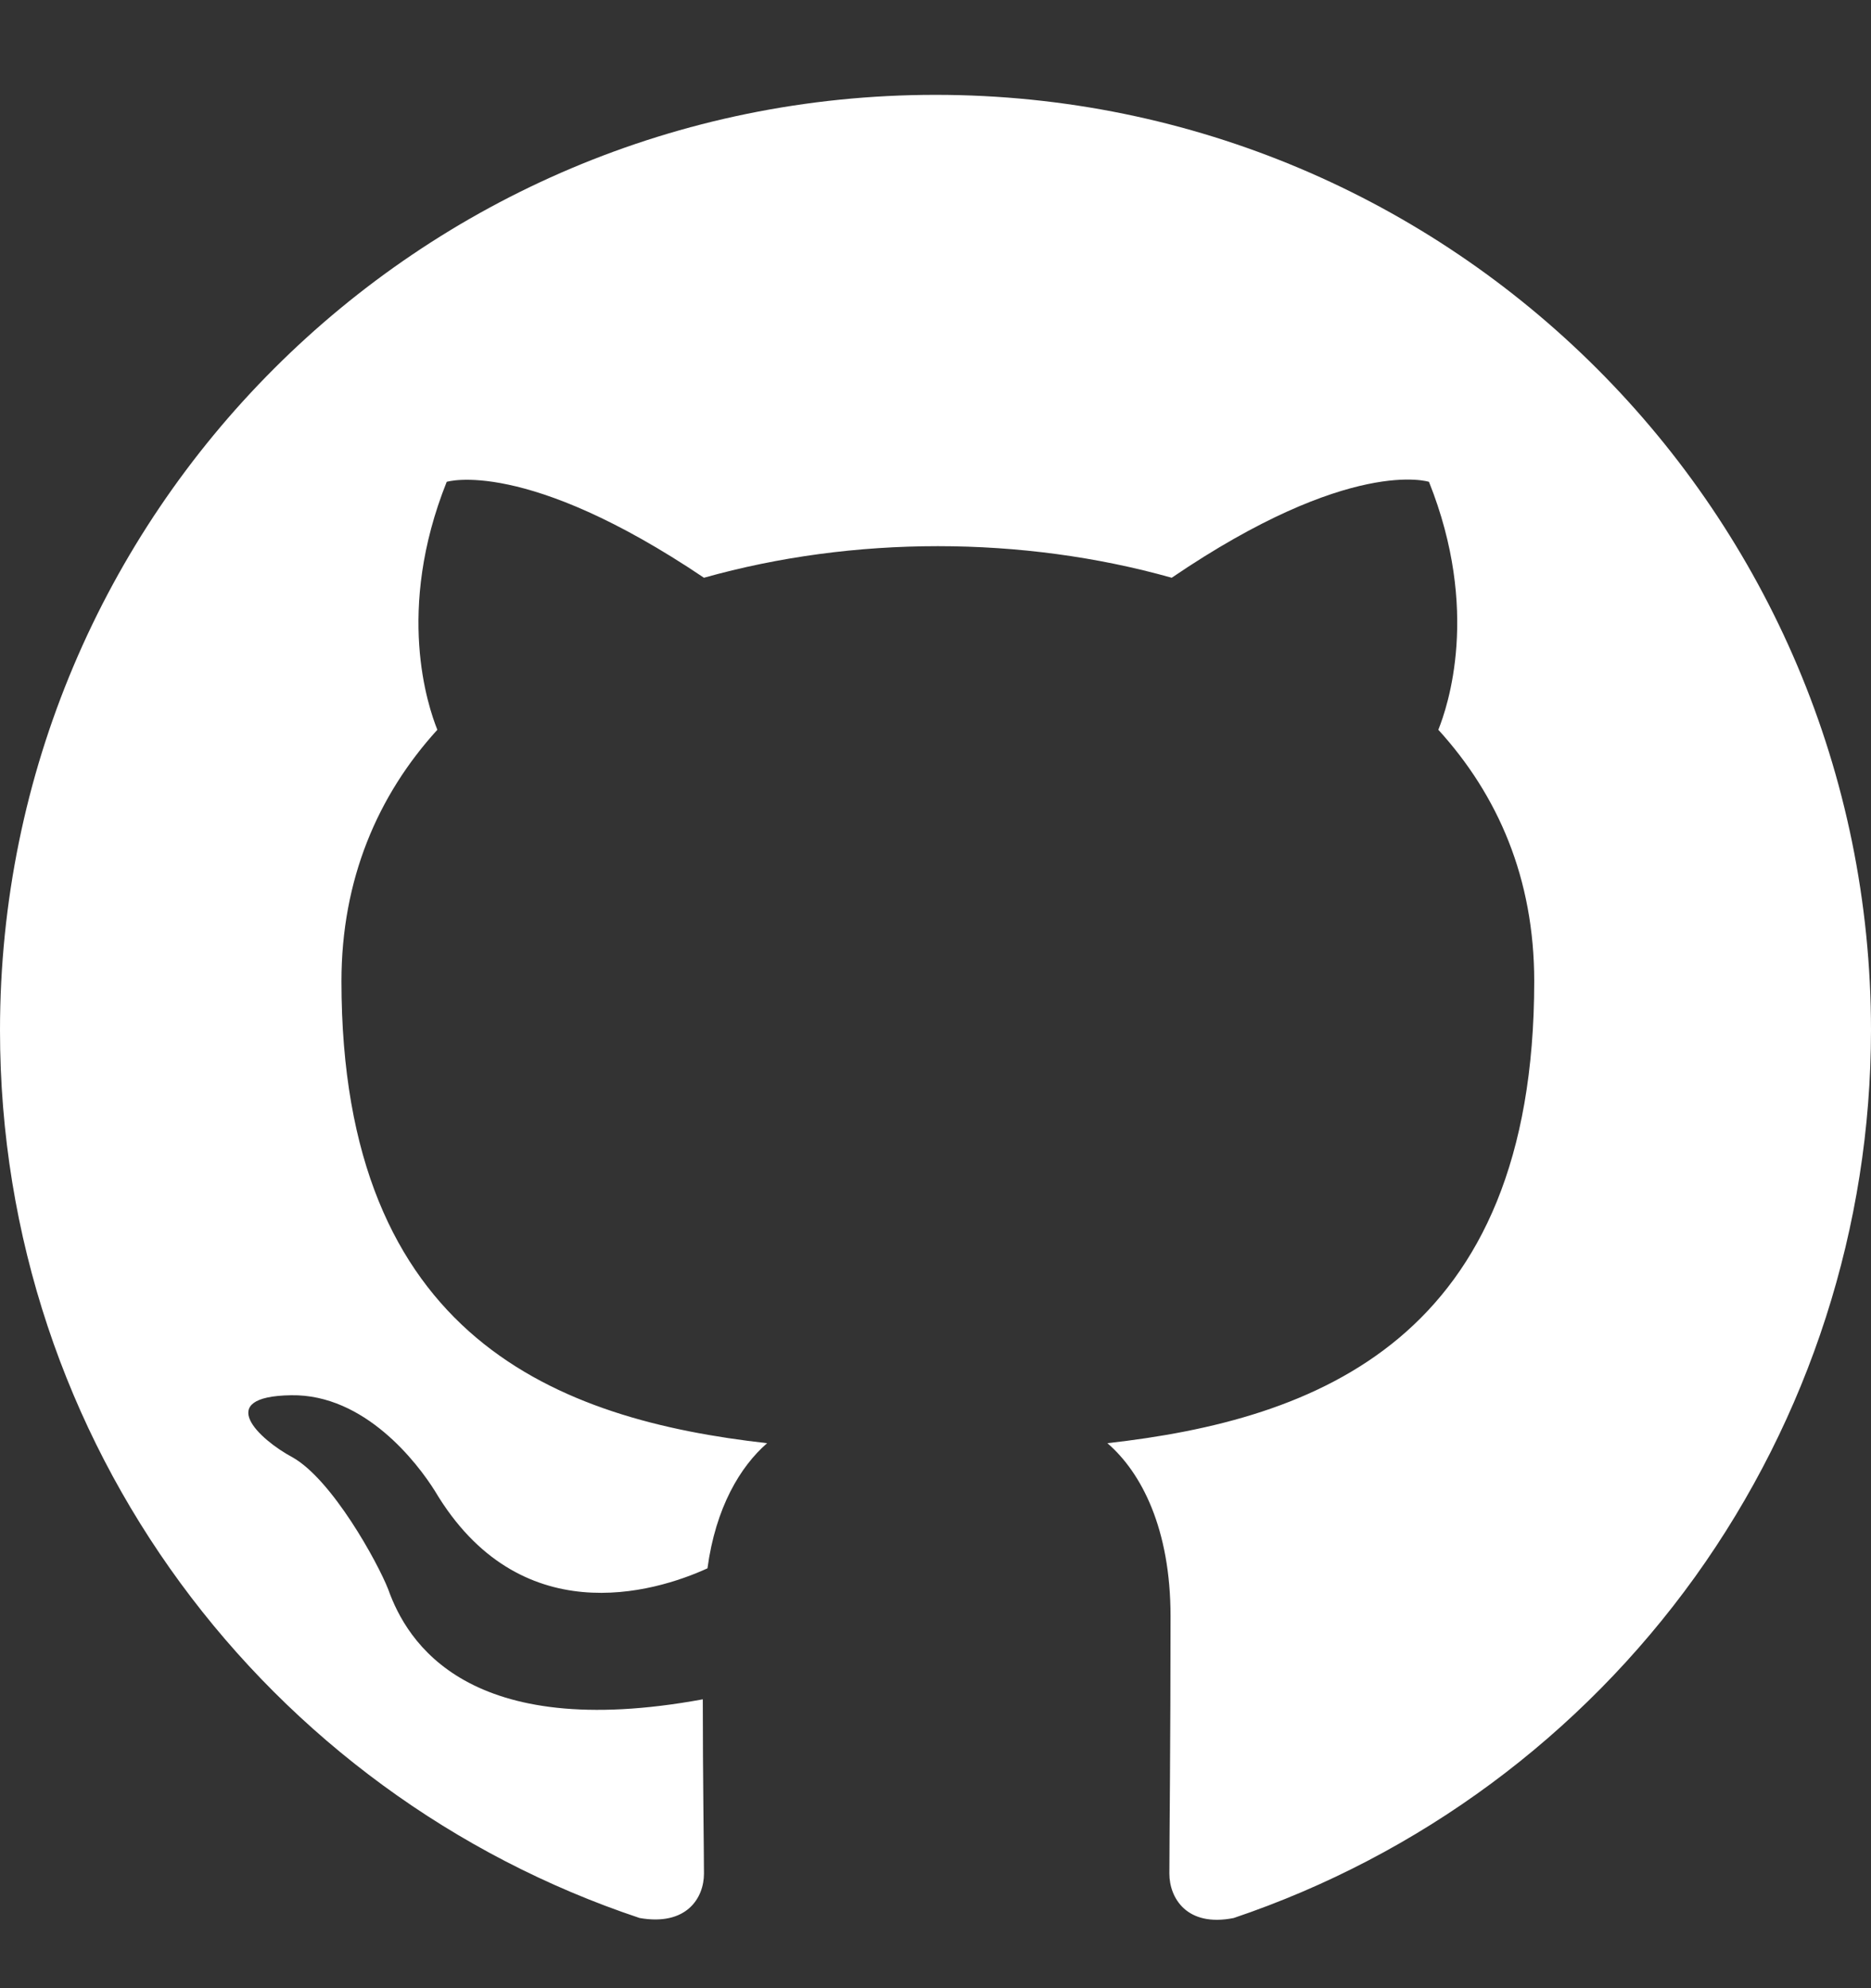 <svg width="16" height="17" viewBox="0 0 16 17" fill="none" xmlns="http://www.w3.org/2000/svg">
<rect x="0" y="0" width="16" height="17" fill="#333333" stroke="none"/>
<path fill-rule="evenodd" clip-rule="evenodd" d="M8 0.811C3.58 0.811 0 4.39 0 8.81C0 12.35 2.29 15.34 5.47 16.4C5.87 16.47 6.02 16.23 6.02 16.02C6.02 15.83 6.01 15.2 6.01 14.53C4 14.9 3.48 14.04 3.32 13.59C3.23 13.36 2.84 12.65 2.5 12.46C2.22 12.31 1.82 11.94 2.49 11.93C3.12 11.92 3.57 12.51 3.72 12.75C4.44 13.96 5.59 13.62 6.05 13.41C6.12 12.89 6.33 12.54 6.56 12.34C4.78 12.14 2.92 11.45 2.92 8.39C2.92 7.52 3.23 6.8 3.74 6.24C3.66 6.04 3.38 5.22 3.82 4.12C3.82 4.12 4.49 3.91 6.02 4.94C6.66 4.76 7.34 4.67 8.02 4.67C8.7 4.67 9.38 4.76 10.02 4.94C11.55 3.9 12.22 4.12 12.22 4.12C12.66 5.22 12.38 6.04 12.3 6.24C12.81 6.8 13.12 7.51 13.12 8.39C13.12 11.46 11.25 12.14 9.47 12.34C9.76 12.59 10.01 13.07 10.01 13.82C10.01 14.89 10 15.75 10 16.02C10 16.23 10.15 16.48 10.55 16.4C12.138 15.864 13.518 14.843 14.496 13.482C15.473 12.12 15.999 10.486 16 8.81C16 4.39 12.42 0.811 8 0.811Z" fill="white"/>
</svg>
